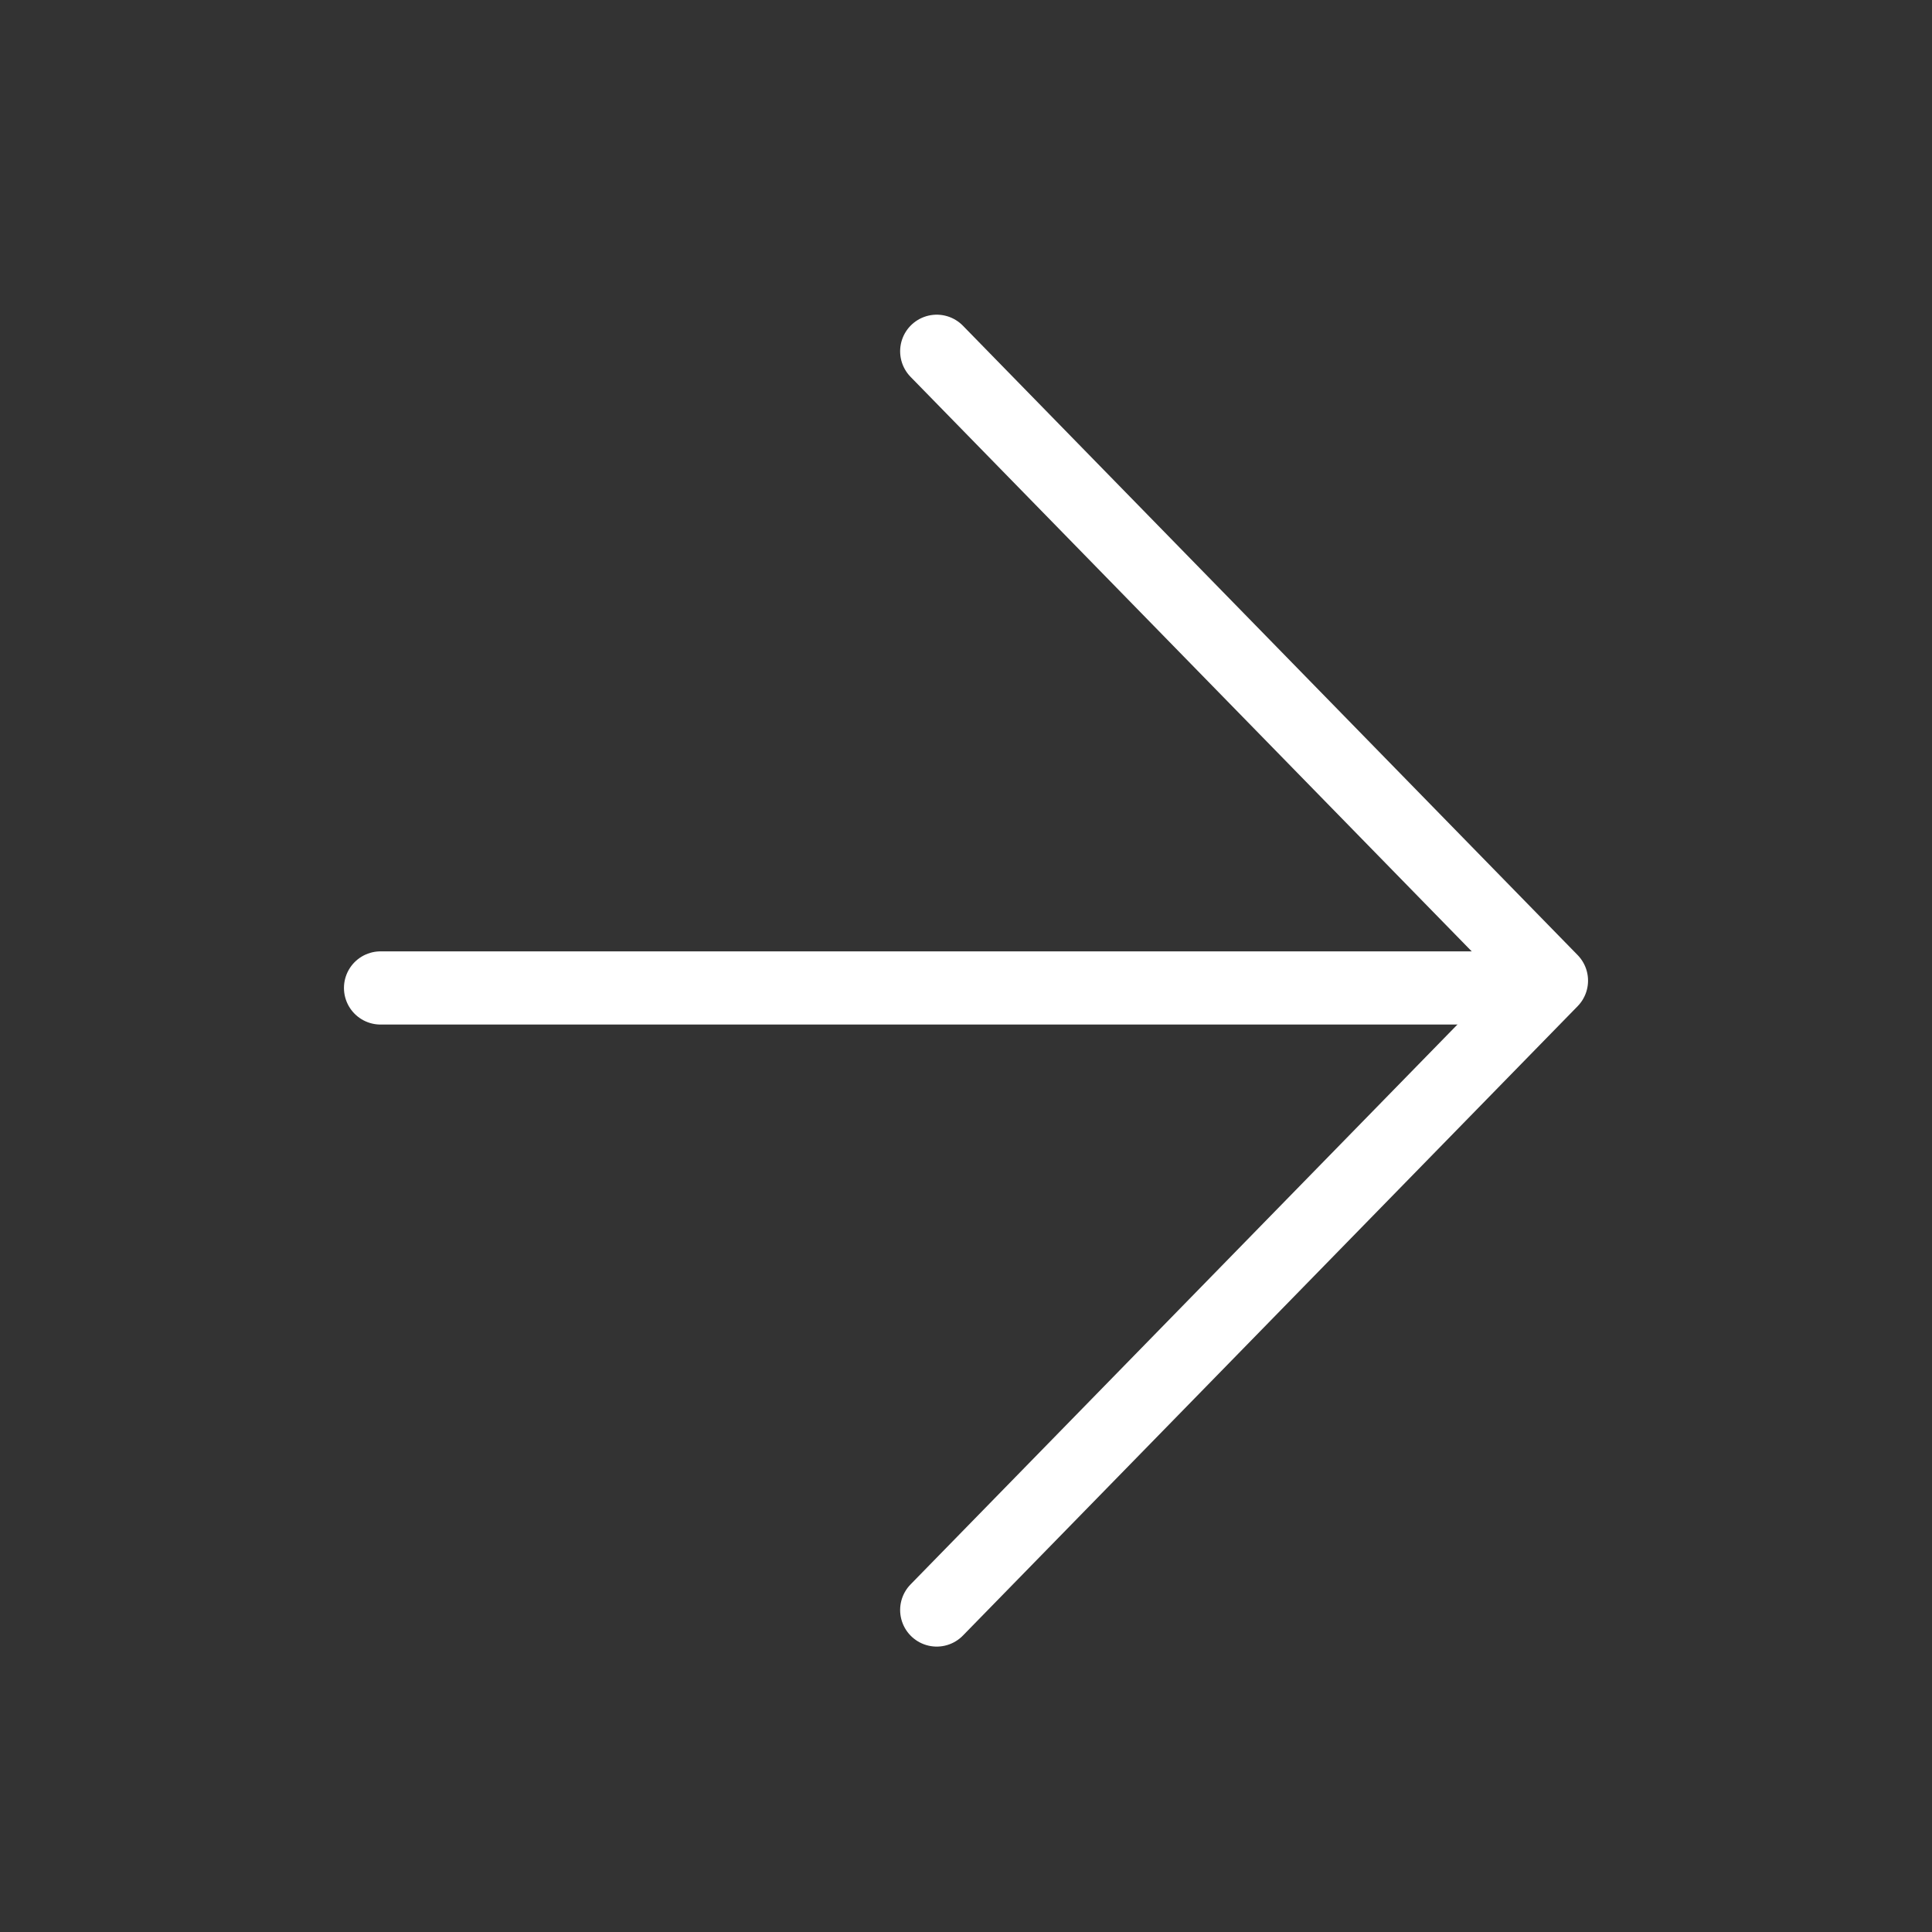 <?xml version="1.0" encoding="UTF-8"?>
<svg width="66px" height="66px" viewBox="0 0 66 66" version="1.1" xmlns="http://www.w3.org/2000/svg" xmlns:xlink="http://www.w3.org/1999/xlink">
    <rect x="0" y="0" width="66" height="66" fill="#333333" stroke="none"/>
    <!-- Generator: Sketch 51.3 (57544) - http://www.bohemiancoding.com/sketch -->
    <title>arrow-right</title>
    <desc>Created with Sketch.</desc>
    <defs></defs>
    <g id="main" stroke="none" stroke-width="1" fill="none" fill-rule="evenodd" stroke-linecap="round" stroke-linejoin="round">
        <g id="res" transform="translate(-88, -752)" stroke="#FFFFFF" stroke-width="2.5">
            <g id="arrow-right" transform="translate(88, 752)">
                <g transform="translate(13, 12)">
                    <path d="M0,21.75 L39,21.75"></path>
                    <polyline points="19 0 40 21.5 19 43"></polyline>
                </g>
            </g>
        </g>
    </g>
</svg>
